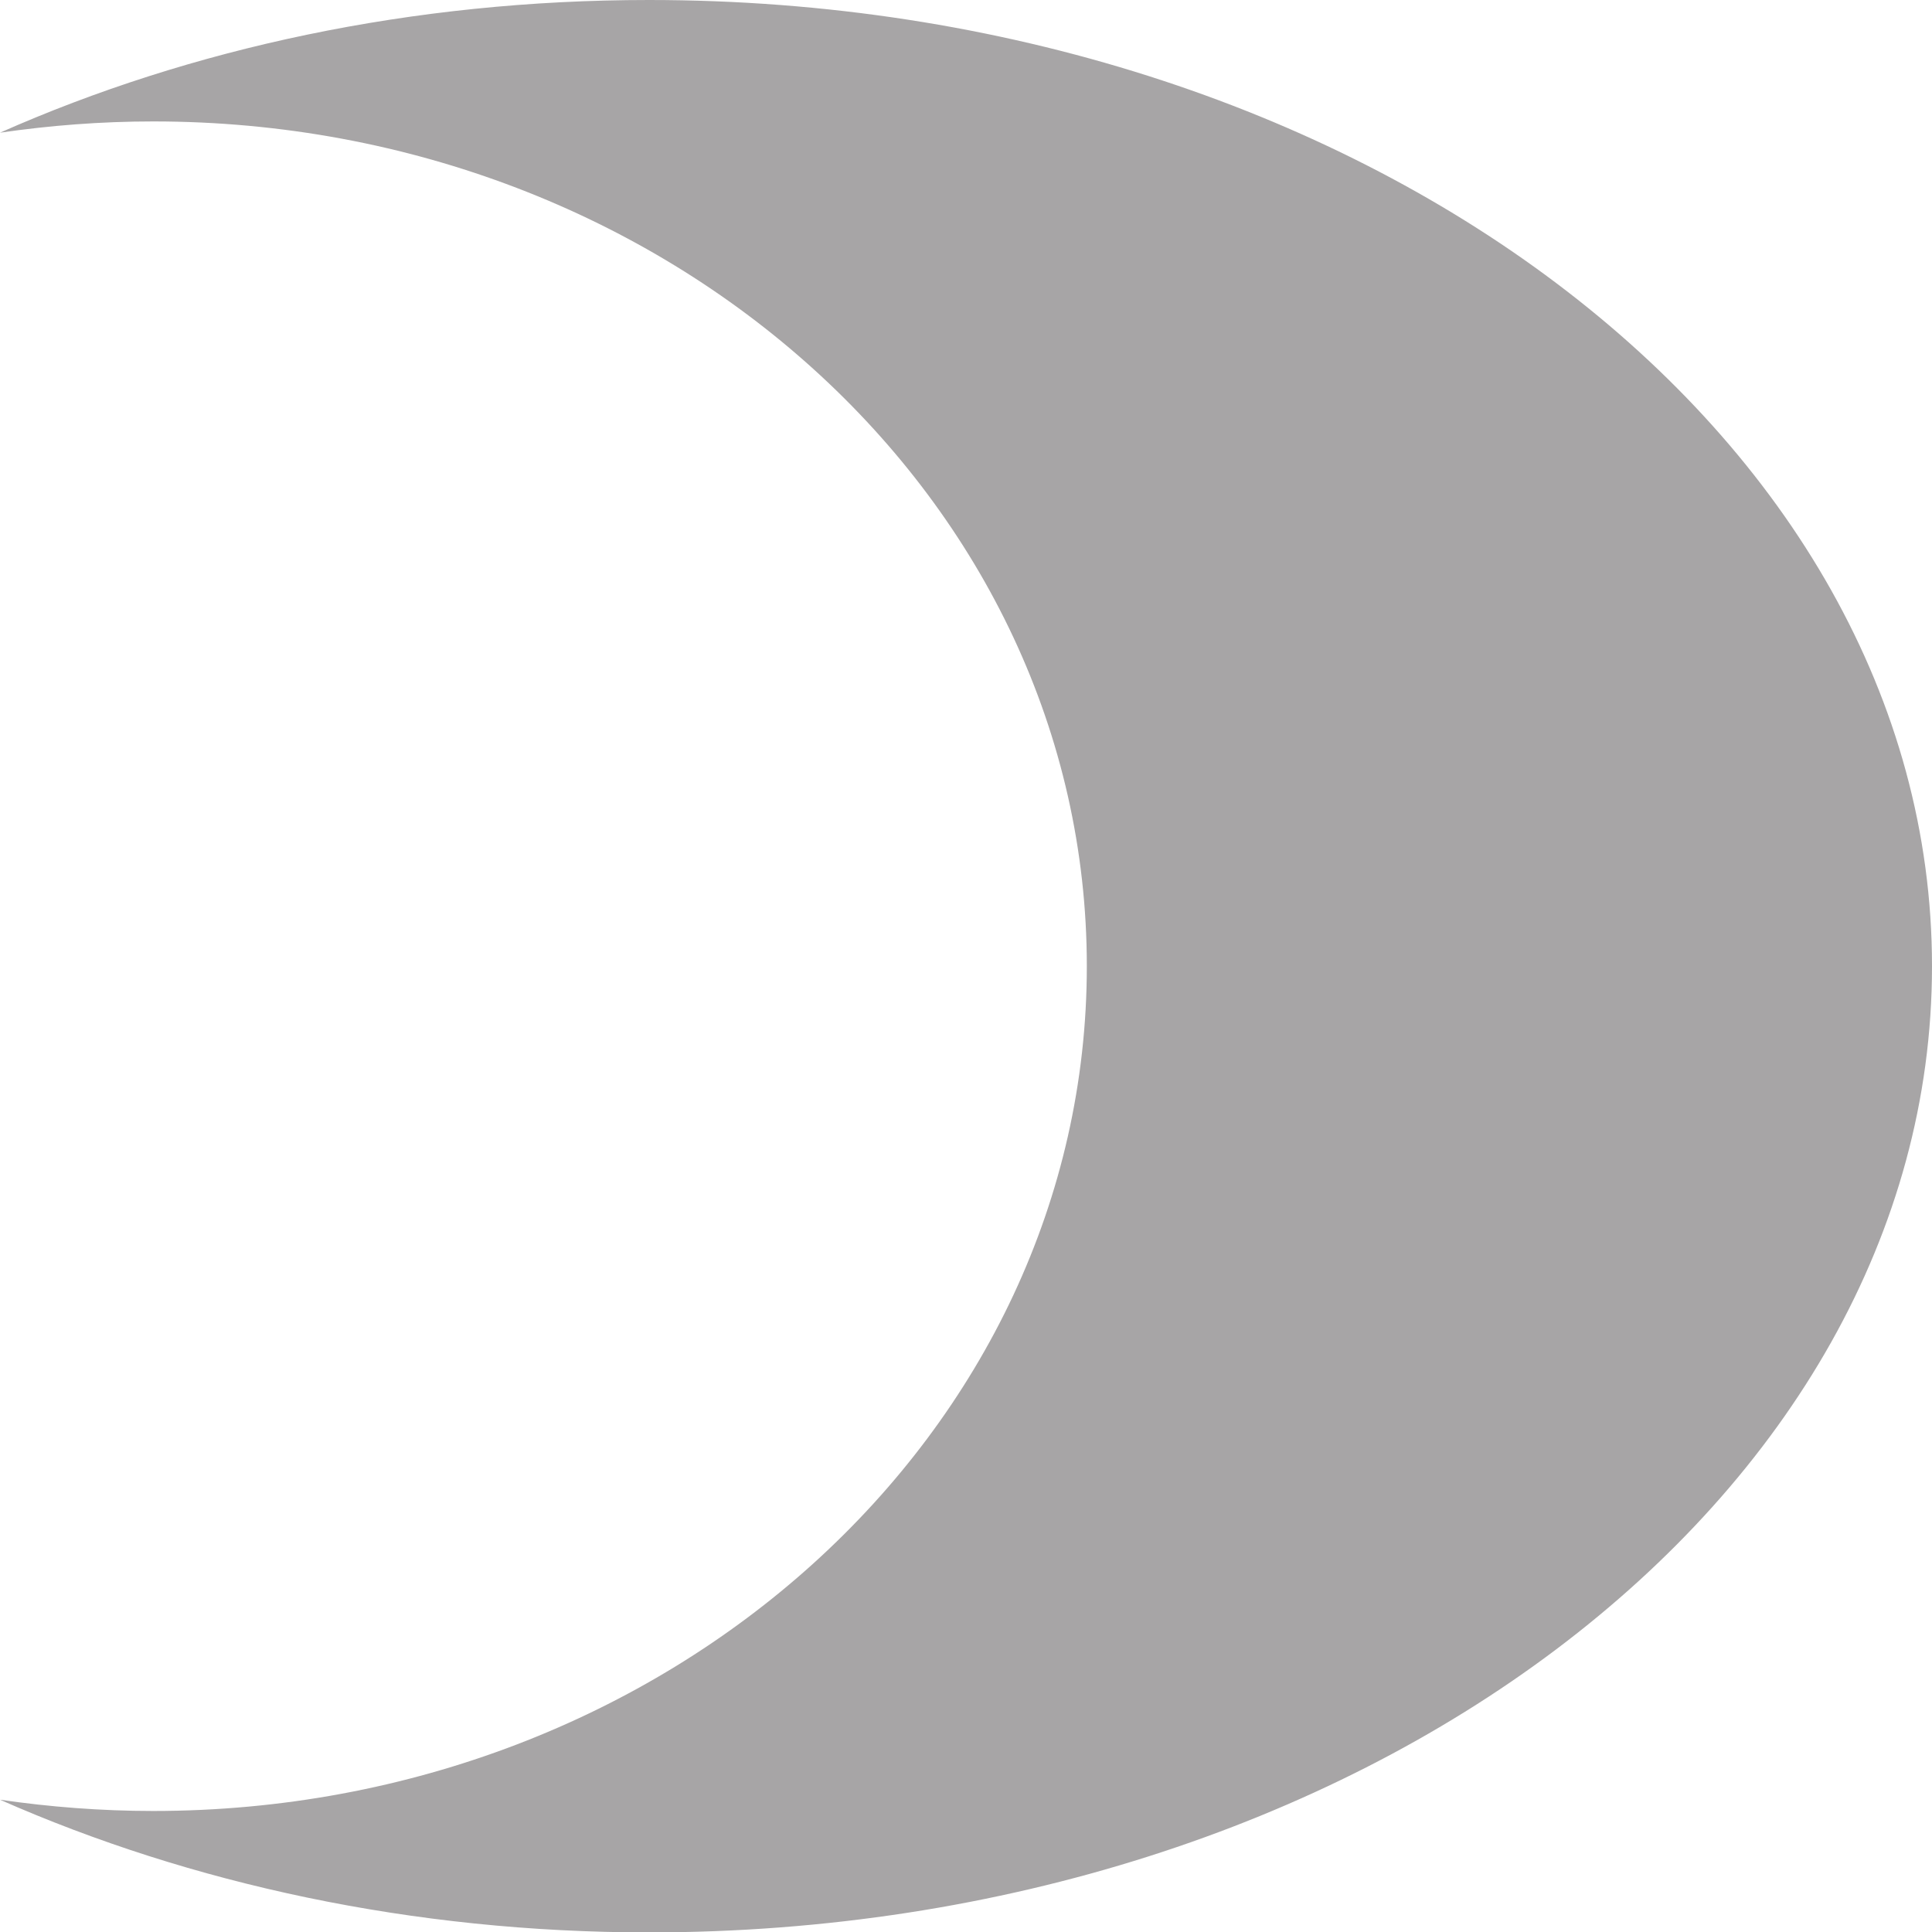 <?xml version="1.0" encoding="utf-8"?>
<!-- Generator: Adobe Illustrator 24.2.0, SVG Export Plug-In . SVG Version: 6.00 Build 0)  -->
<svg version="1.1" id="Layer_1" xmlns="http://www.w3.org/2000/svg" xmlns:xlink="http://www.w3.org/1999/xlink" x="0px" y="0px"
	 viewBox="0 0 480.5 480.5" style="enable-background:new 0 0 480.5 480.5;" xml:space="preserve">
<style type="text/css">
	.st0{fill:#A7A5A6;}
</style>
<path class="st0" d="M161.4,0C102.5,0,47.4,12,0,33c12.4-1.8,25.1-2.8,38.1-2.8c128.2,0,232.2,94.1,232.2,210.1
	s-104,210.1-232.2,210.1c-13,0-25.7-1-38.1-2.8c47.4,20.9,102.5,33,161.4,33c176.2,0,319.1-107.6,319.1-240.3S337.6,0,161.4,0z"/>
</svg>
